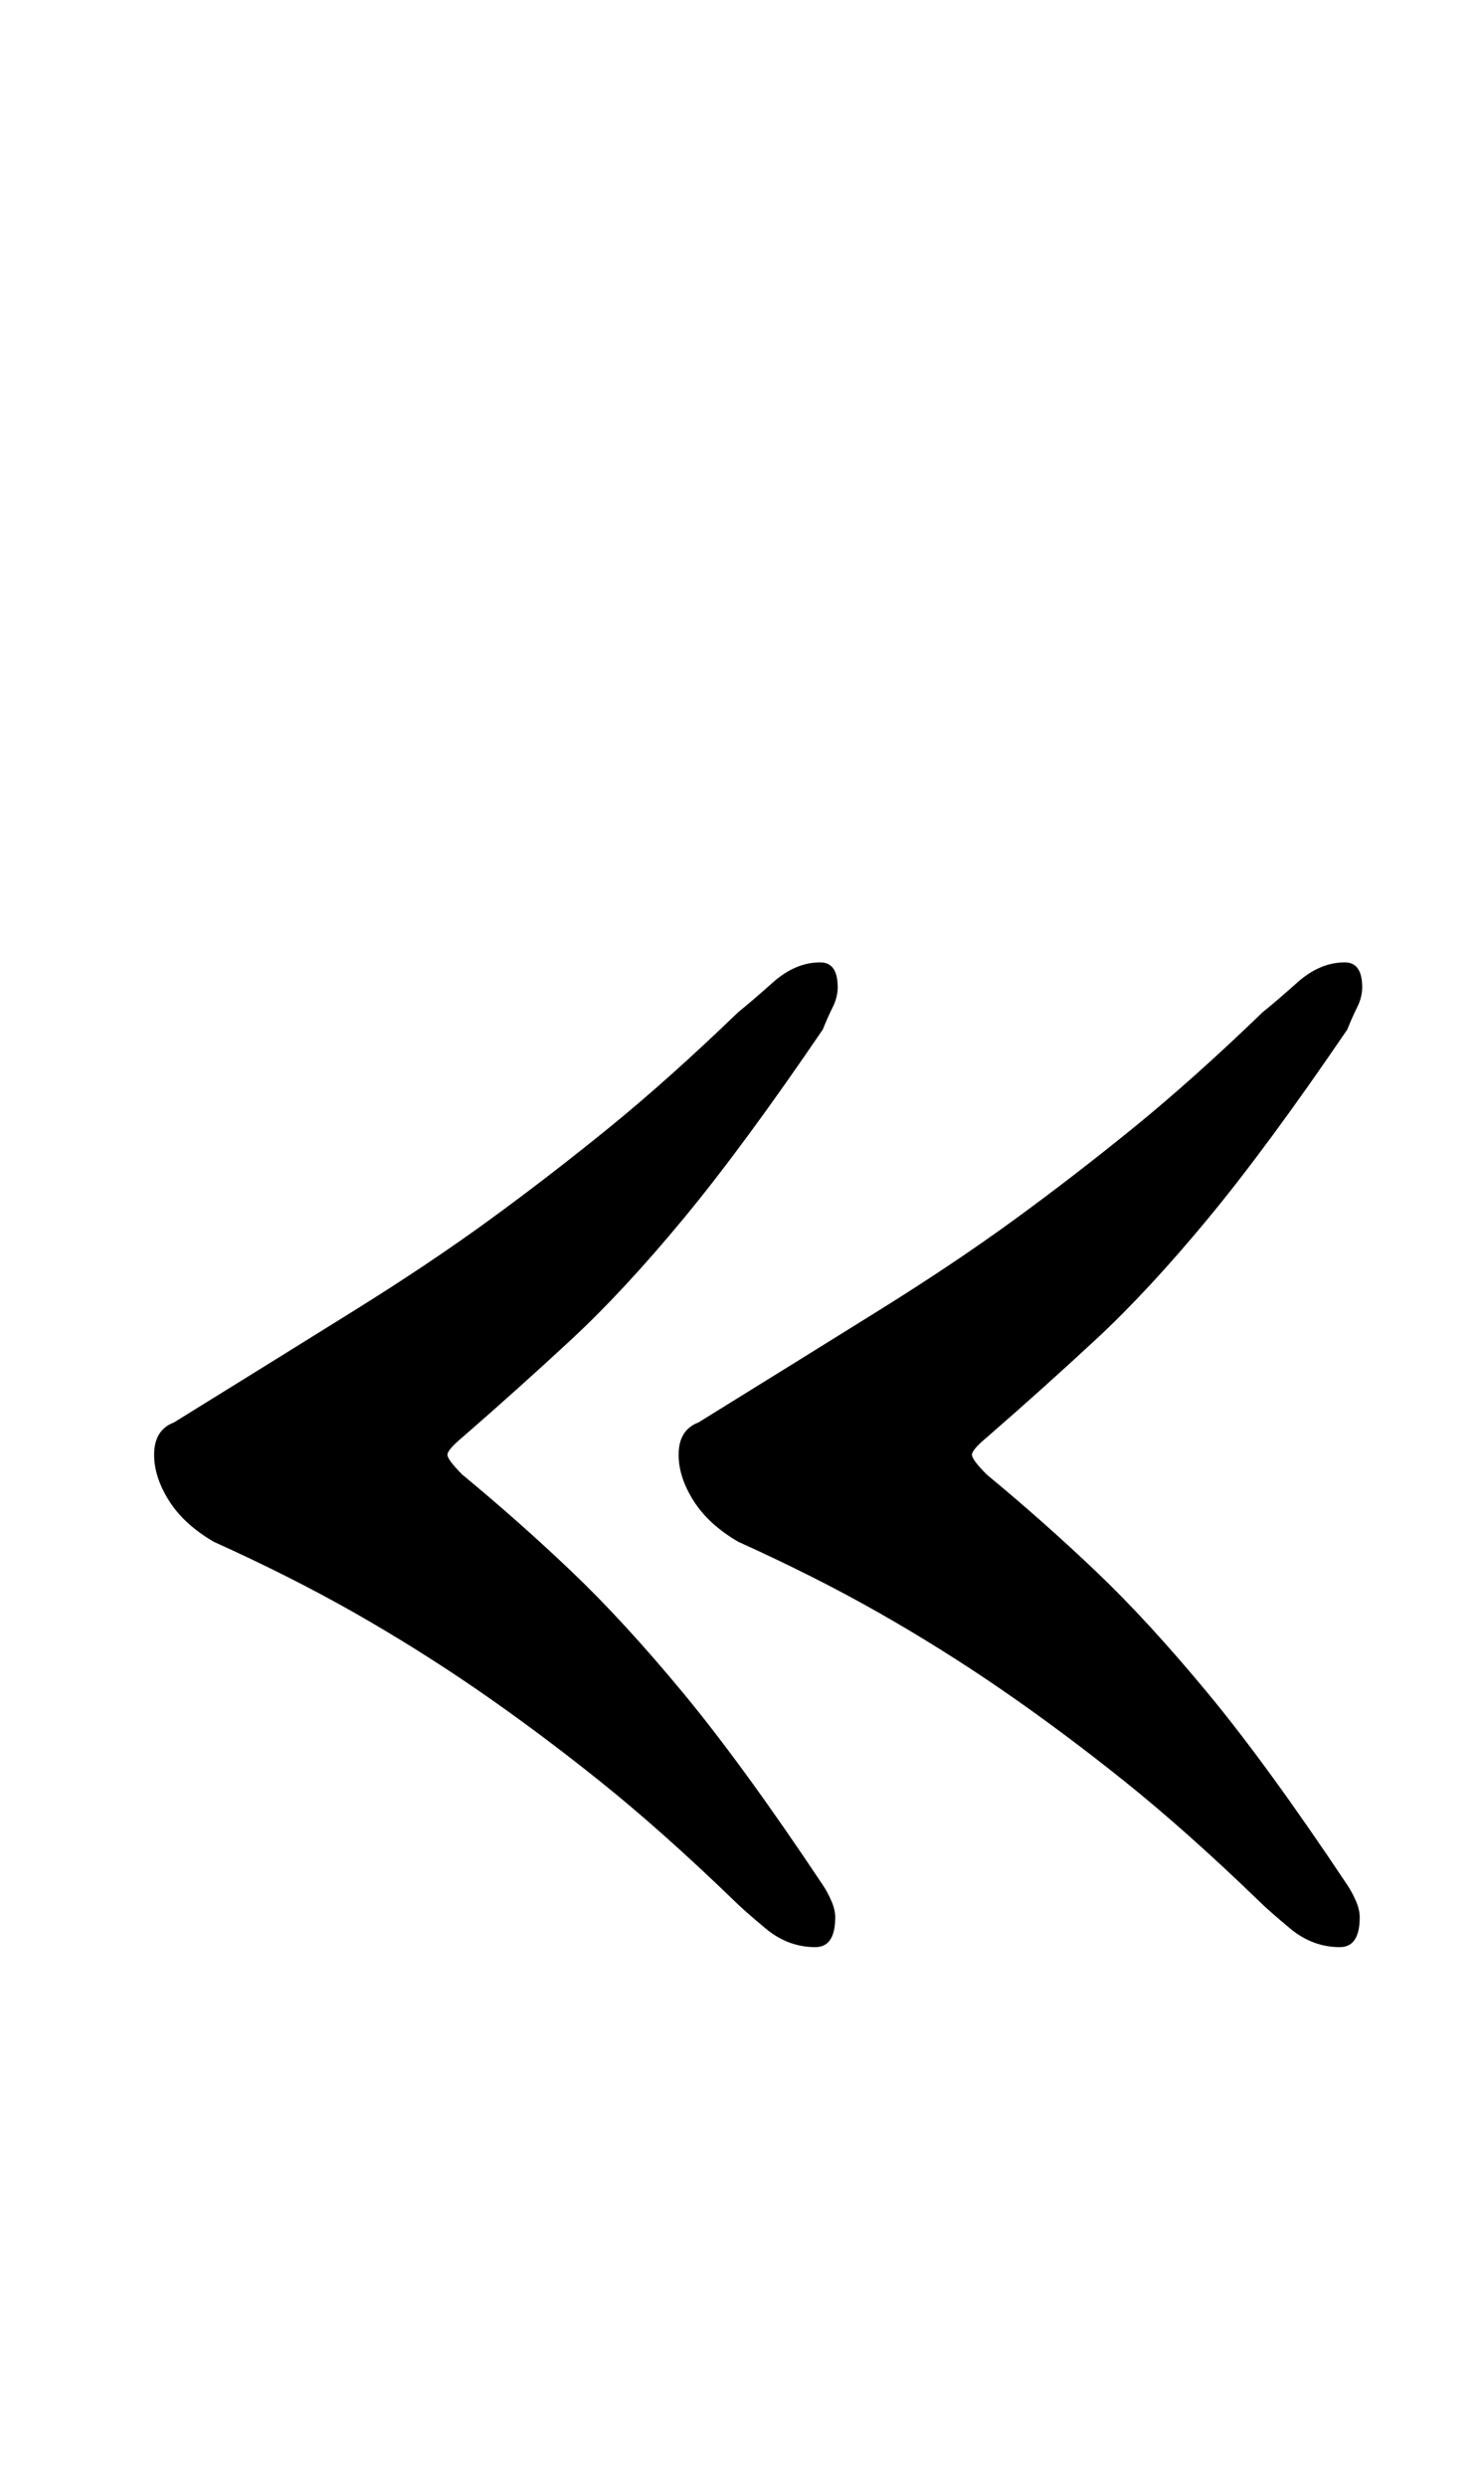 <?xml version="1.0" standalone="no"?>
<!DOCTYPE svg PUBLIC "-//W3C//DTD SVG 1.1//EN" "http://www.w3.org/Graphics/SVG/1.1/DTD/svg11.dtd" >
<svg xmlns="http://www.w3.org/2000/svg" xmlns:xlink="http://www.w3.org/1999/xlink" version="1.1" viewBox="-10 0 597 1000">
  <g transform="matrix(1 0 0 -1 0 800)">
   <path fill="currentColor"
d="M318 17q-11 0 -20 7.5t-13 11.5q-29 28 -54 48t-49 36.5t-49.5 31t-56.5 28.5q-12 7 -18 16.5t-6 18.5q0 10 8 13q42 26 72.5 45t54.5 36.5t48 37t52 46.5q5 4 14 12t19 8q7 0 7 -10q0 -4 -2 -8t-4 -9q-32 -47 -56 -76t-45 -48.5t-44 -39.5q-6 -5 -6 -7t6 -8
q23 -19 44 -39t45 -49t56 -77q2 -3 3.5 -6.5t1.5 -6.5q0 -12 -8 -12zM529 17q-11 0 -20 7.5t-13 11.5q-29 28 -54 48t-49 36.5t-49.5 31t-56.5 28.5q-12 7 -18 16.5t-6 18.5q0 10 8 13q42 26 72.5 45t54.5 36.5t48 37t52 46.5q5 4 14 12t19 8q7 0 7 -10q0 -4 -2 -8t-4 -9
q-32 -47 -56 -76t-45 -48.5t-44 -39.5q-6 -5 -6 -7t6 -8q23 -19 44 -39t45 -49t56 -77q2 -3 3.5 -6.5t1.5 -6.5q0 -12 -8 -12z" />
  </g>

</svg>
